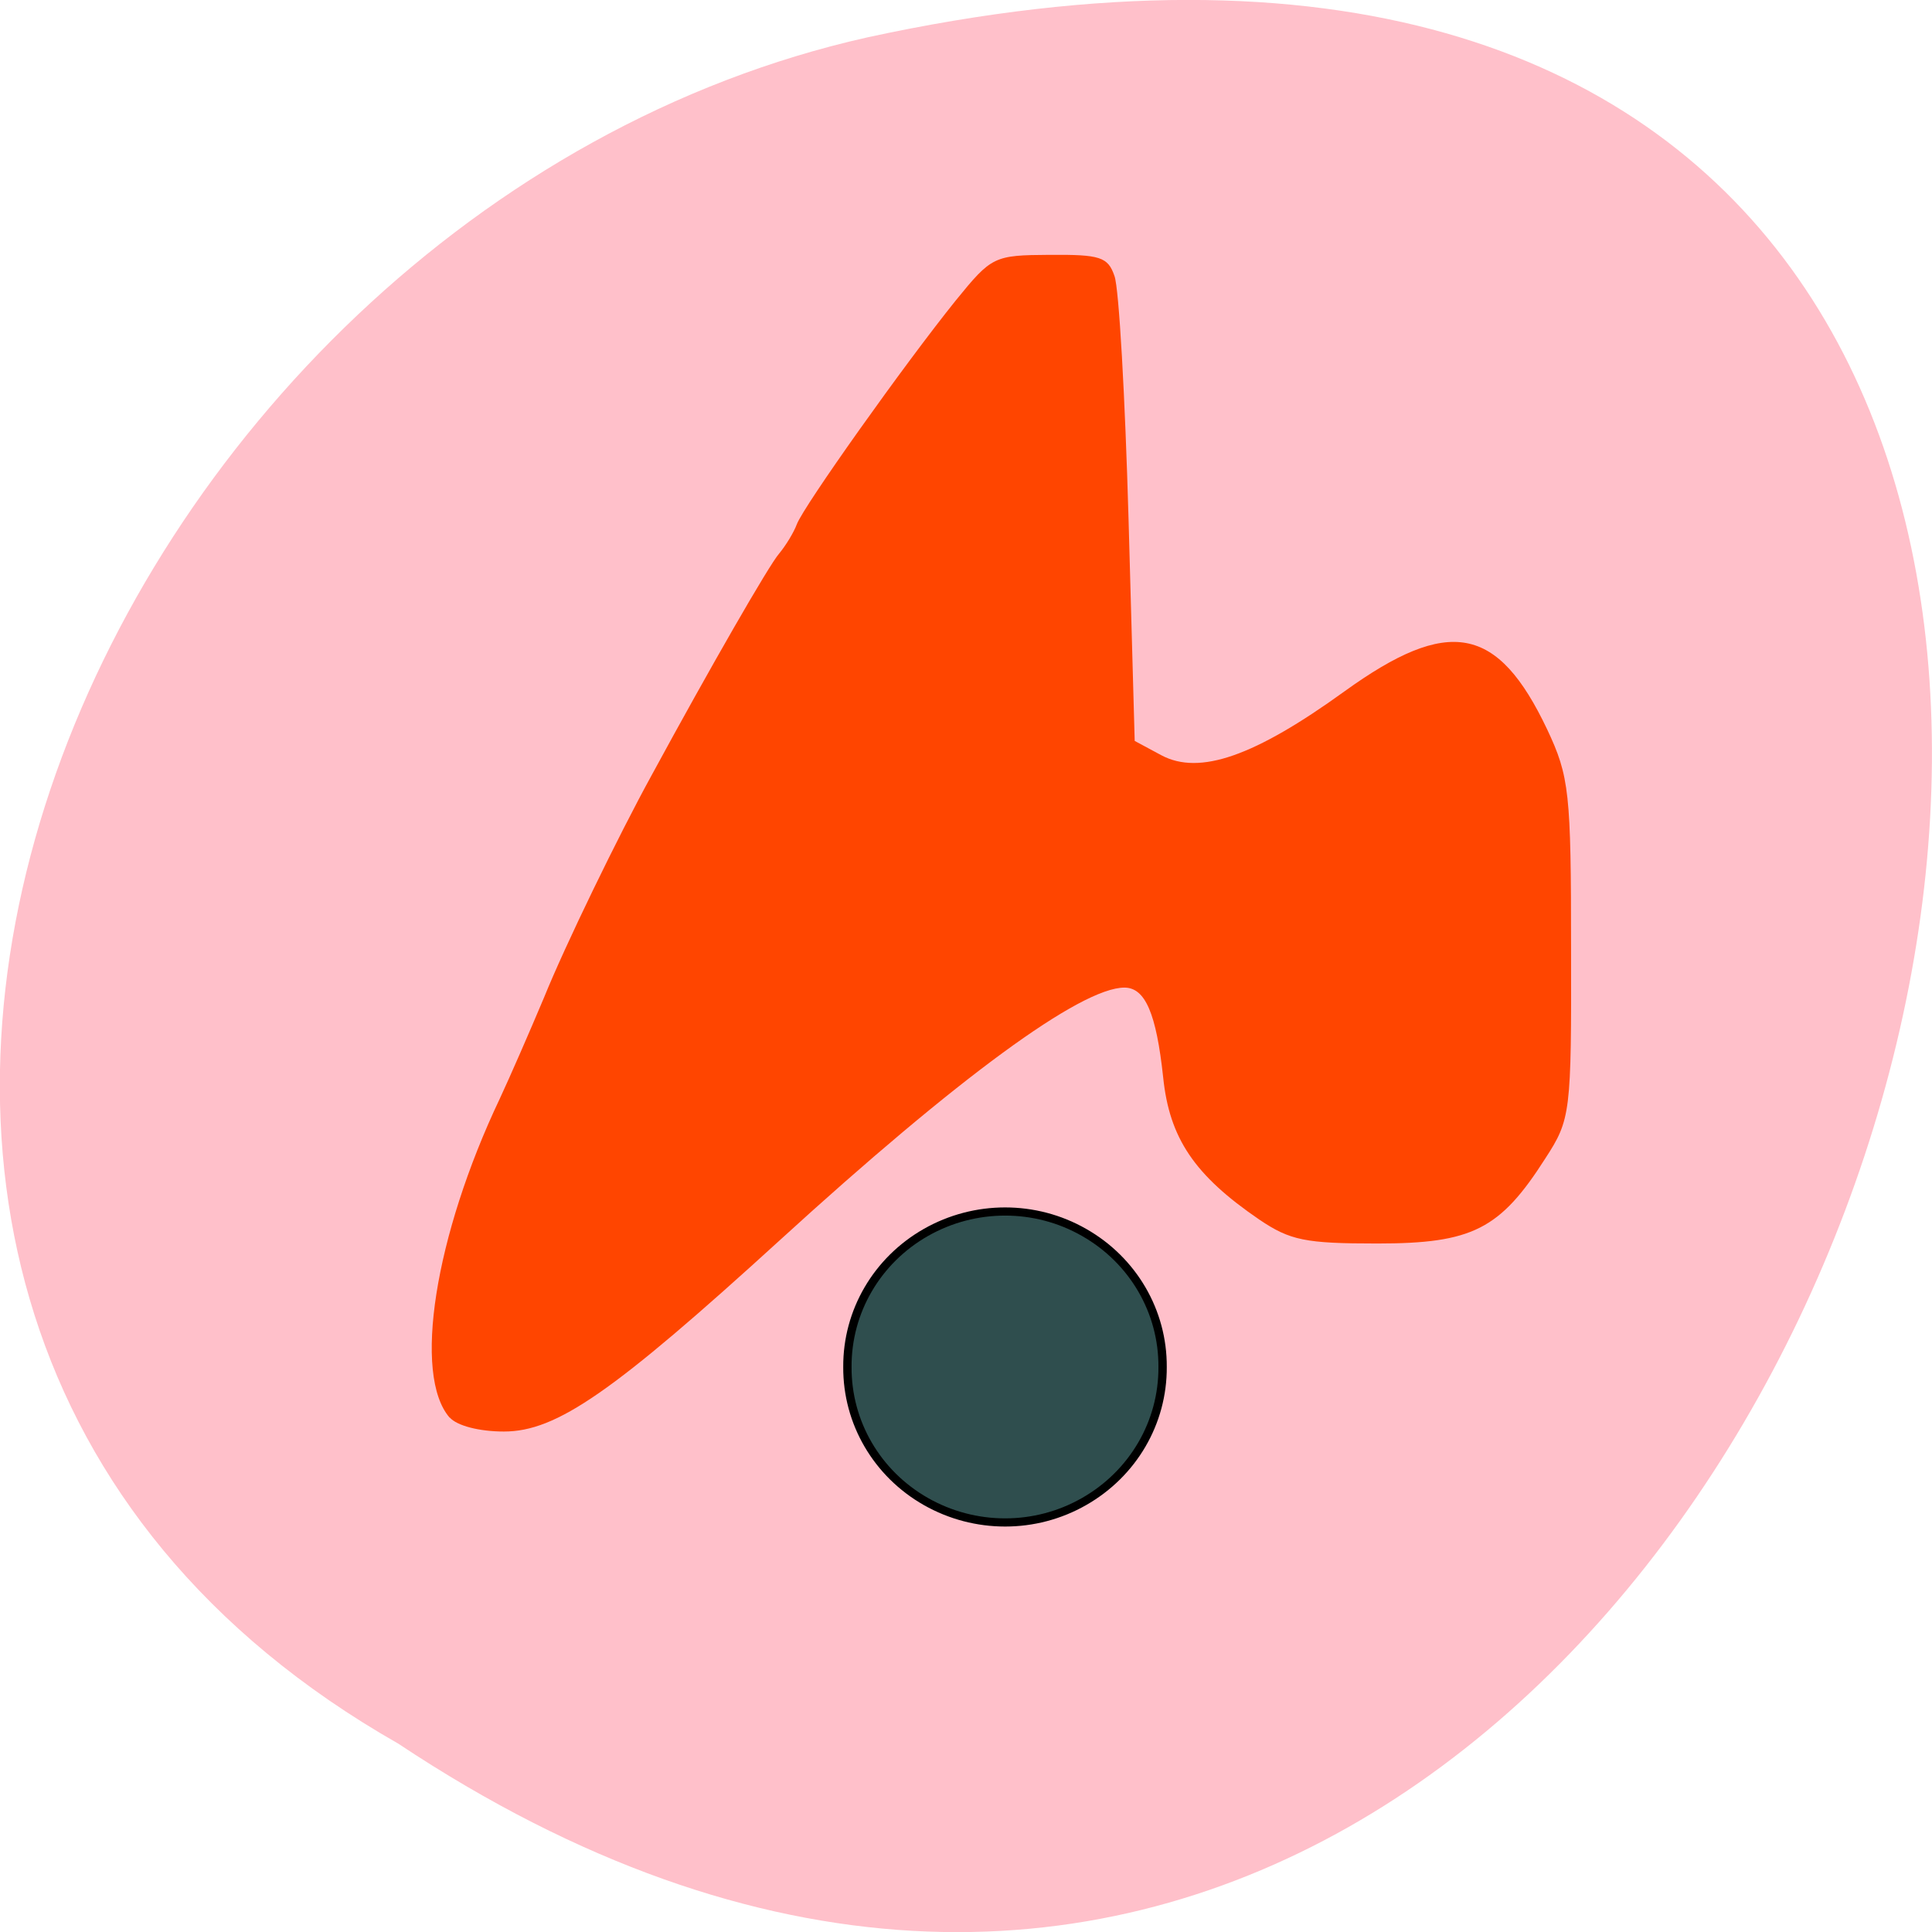 <svg xmlns="http://www.w3.org/2000/svg" viewBox="0 0 22 22"><path d="m 4.535 19.855 c 16.539 10.996 26.727 -24.07 5.344 -19.43 c -8.836 1.98 -14.199 14.387 -5.344 19.43" fill="#ffc0ca"/><path d="m 10.207 16.652 c -0.184 -0.172 -0.383 -0.504 -0.453 -0.738 c -0.105 -0.367 -0.086 -0.504 0.152 -0.996 c 0.332 -0.695 1.129 -1.215 1.656 -1.09 c 0.605 0.145 1.086 0.516 1.313 1.016 c 0.27 0.598 0.277 0.926 0.031 1.383 c -0.348 0.648 -0.527 0.734 -1.492 0.734 c -0.813 0 -0.906 -0.023 -1.207 -0.309 m -5.086 -0.508 c -0.422 -0.484 -0.172 -2.07 0.57 -3.633 c 0.113 -0.242 0.34 -0.762 0.504 -1.152 c 0.242 -0.598 0.848 -1.844 1.223 -2.527 c 0.672 -1.238 1.34 -2.398 1.453 -2.527 c 0.078 -0.094 0.168 -0.242 0.203 -0.336 c 0.078 -0.207 1.227 -1.824 1.809 -2.547 c 0.41 -0.504 0.434 -0.516 1.07 -0.52 c 0.574 -0.004 0.664 0.023 0.738 0.242 c 0.051 0.137 0.121 1.383 0.16 2.77 l 0.07 2.523 l 0.305 0.164 c 0.434 0.23 1.059 0.012 2.082 -0.727 c 1.191 -0.859 1.746 -0.754 2.309 0.43 c 0.254 0.539 0.273 0.719 0.273 2.504 c 0.004 1.867 -0.004 1.938 -0.293 2.383 c -0.516 0.809 -0.832 0.969 -1.914 0.969 c -0.82 0 -0.992 -0.035 -1.344 -0.273 c -0.738 -0.504 -1.023 -0.926 -1.094 -1.621 c -0.078 -0.723 -0.203 -1.02 -0.441 -1.02 c -0.496 0 -1.898 1.027 -3.918 2.871 c -1.906 1.738 -2.547 2.184 -3.148 2.184 c -0.281 0 -0.535 -0.066 -0.617 -0.16" fill="#ff4500"/><path d="m 160.26 189.14 c 0.041 6.785 -3.536 13.06 -9.414 16.477 c -5.838 3.413 -13.07 3.413 -18.952 0 c -5.879 -3.413 -9.455 -9.692 -9.414 -16.477 c -0.041 -6.785 3.536 -13.06 9.414 -16.477 c 5.879 -3.413 13.11 -3.413 18.952 0 c 5.879 3.413 9.455 9.692 9.414 16.477" transform="matrix(0.095 0 0 0.093 -1.986 -2.024)" fill="#2f4e4e" fill-rule="evenodd" stroke="#000"/></svg>